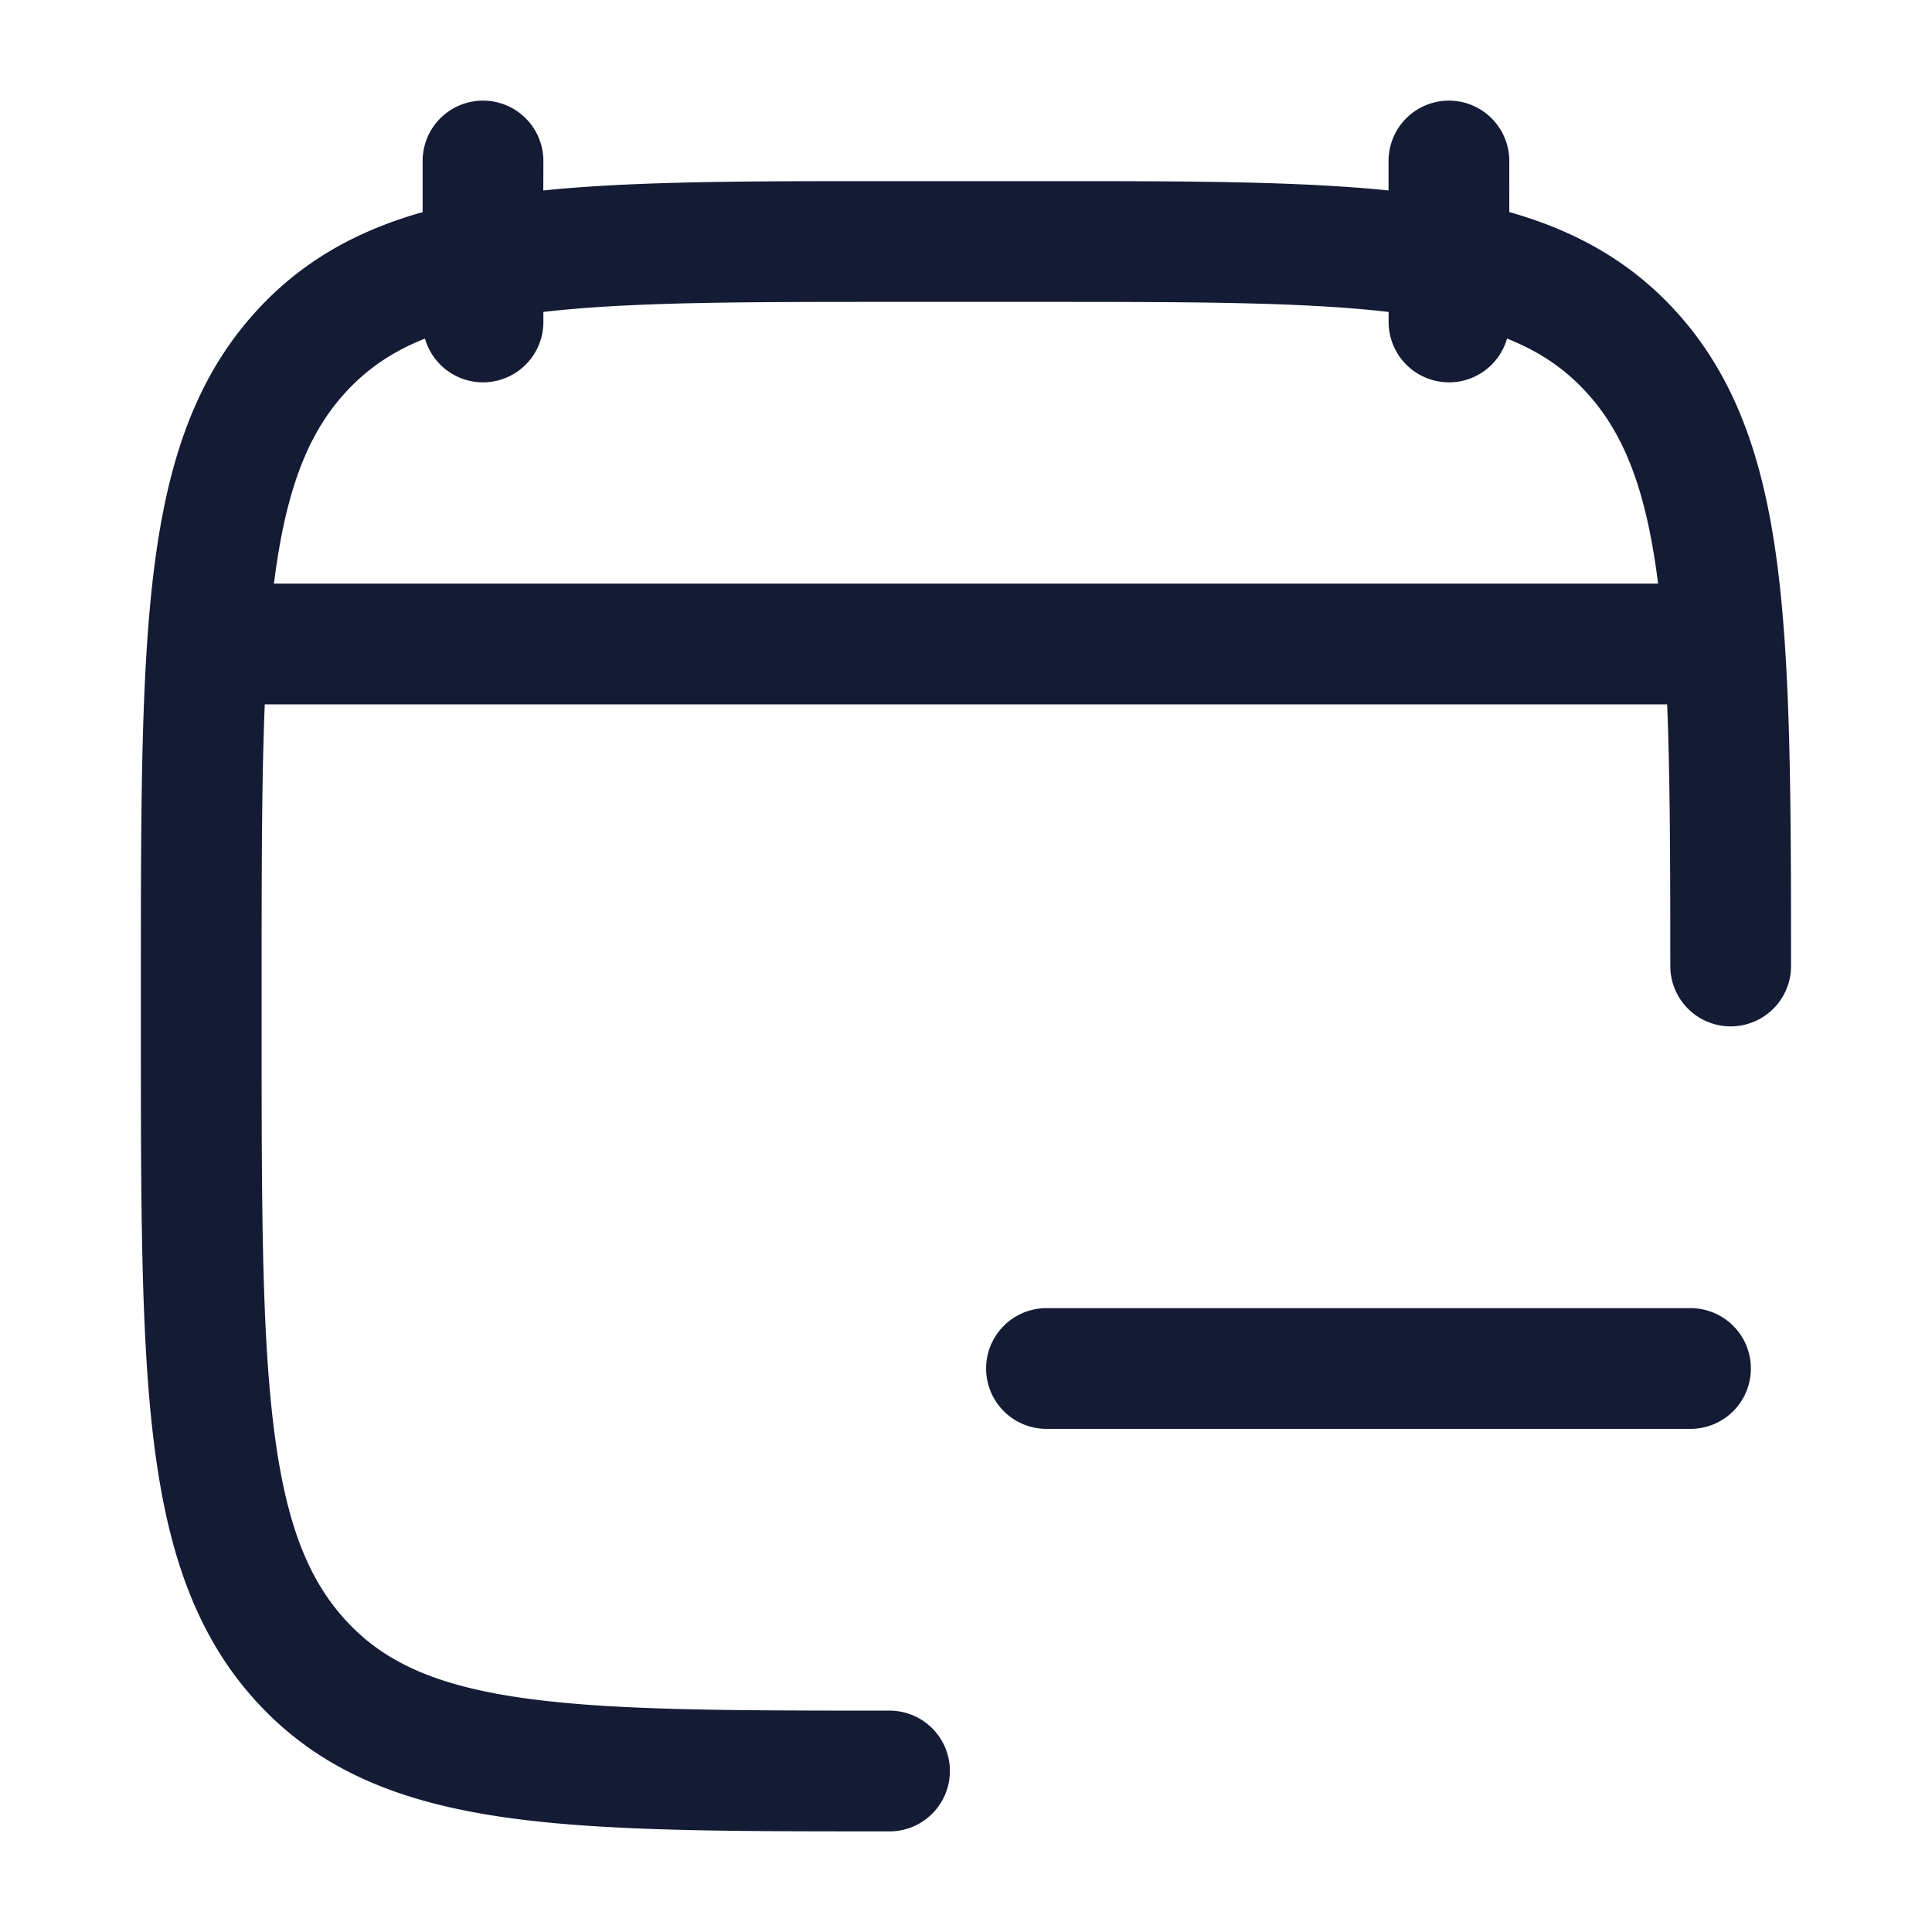 <svg xmlns="http://www.w3.org/2000/svg" width="24" height="24" fill="none"><path fill="#141B34" fill-rule="evenodd" d="M6.75 2a.75.75 0 0 0-1.5 0v.635c-.805.228-1.483.599-2.048 1.21-.778.84-1.124 1.903-1.29 3.235-.162 1.304-.162 2.976-.162 5.11v.62c0 2.133 0 3.806.162 5.11.166 1.332.512 2.395 1.29 3.236.785.849 1.79 1.234 3.05 1.417 1.217.177 2.774.177 4.737.177h.061a.75.75 0 0 0 0-1.5c-2.038 0-3.485-.002-4.583-.161-1.07-.156-1.698-.448-2.164-.952-.475-.513-.755-1.216-.902-2.402-.15-1.201-.151-2.78-.151-4.978v-.514c0-1.392 0-2.536.039-3.493H20.71c.036.9.039 1.966.039 3.25a.75.75 0 0 0 1.5 0c0-2.08-.005-3.715-.172-4.996-.17-1.296-.516-2.334-1.28-3.16-.564-.61-1.243-.981-2.048-1.21V2a.75.75 0 0 0-1.5 0v.366c-1.136-.116-2.534-.116-4.24-.116h-2.02c-1.706 0-3.104 0-4.24.116zm13.847 5.25H3.403c.148-1.177.427-1.877.9-2.387.259-.28.568-.495.976-.657A.75.75 0 0 0 6.75 4v-.125c1.061-.123 2.432-.125 4.3-.125h1.9c1.868 0 3.239.002 4.3.125V4a.75.75 0 0 0 1.471.206c.408.162.717.377.976.657.466.503.744 1.19.894 2.336zm-7.597 9a.75.75 0 0 0 0 1.5h8a.75.75 0 0 0 0-1.5z" clip-rule="evenodd"/></svg>